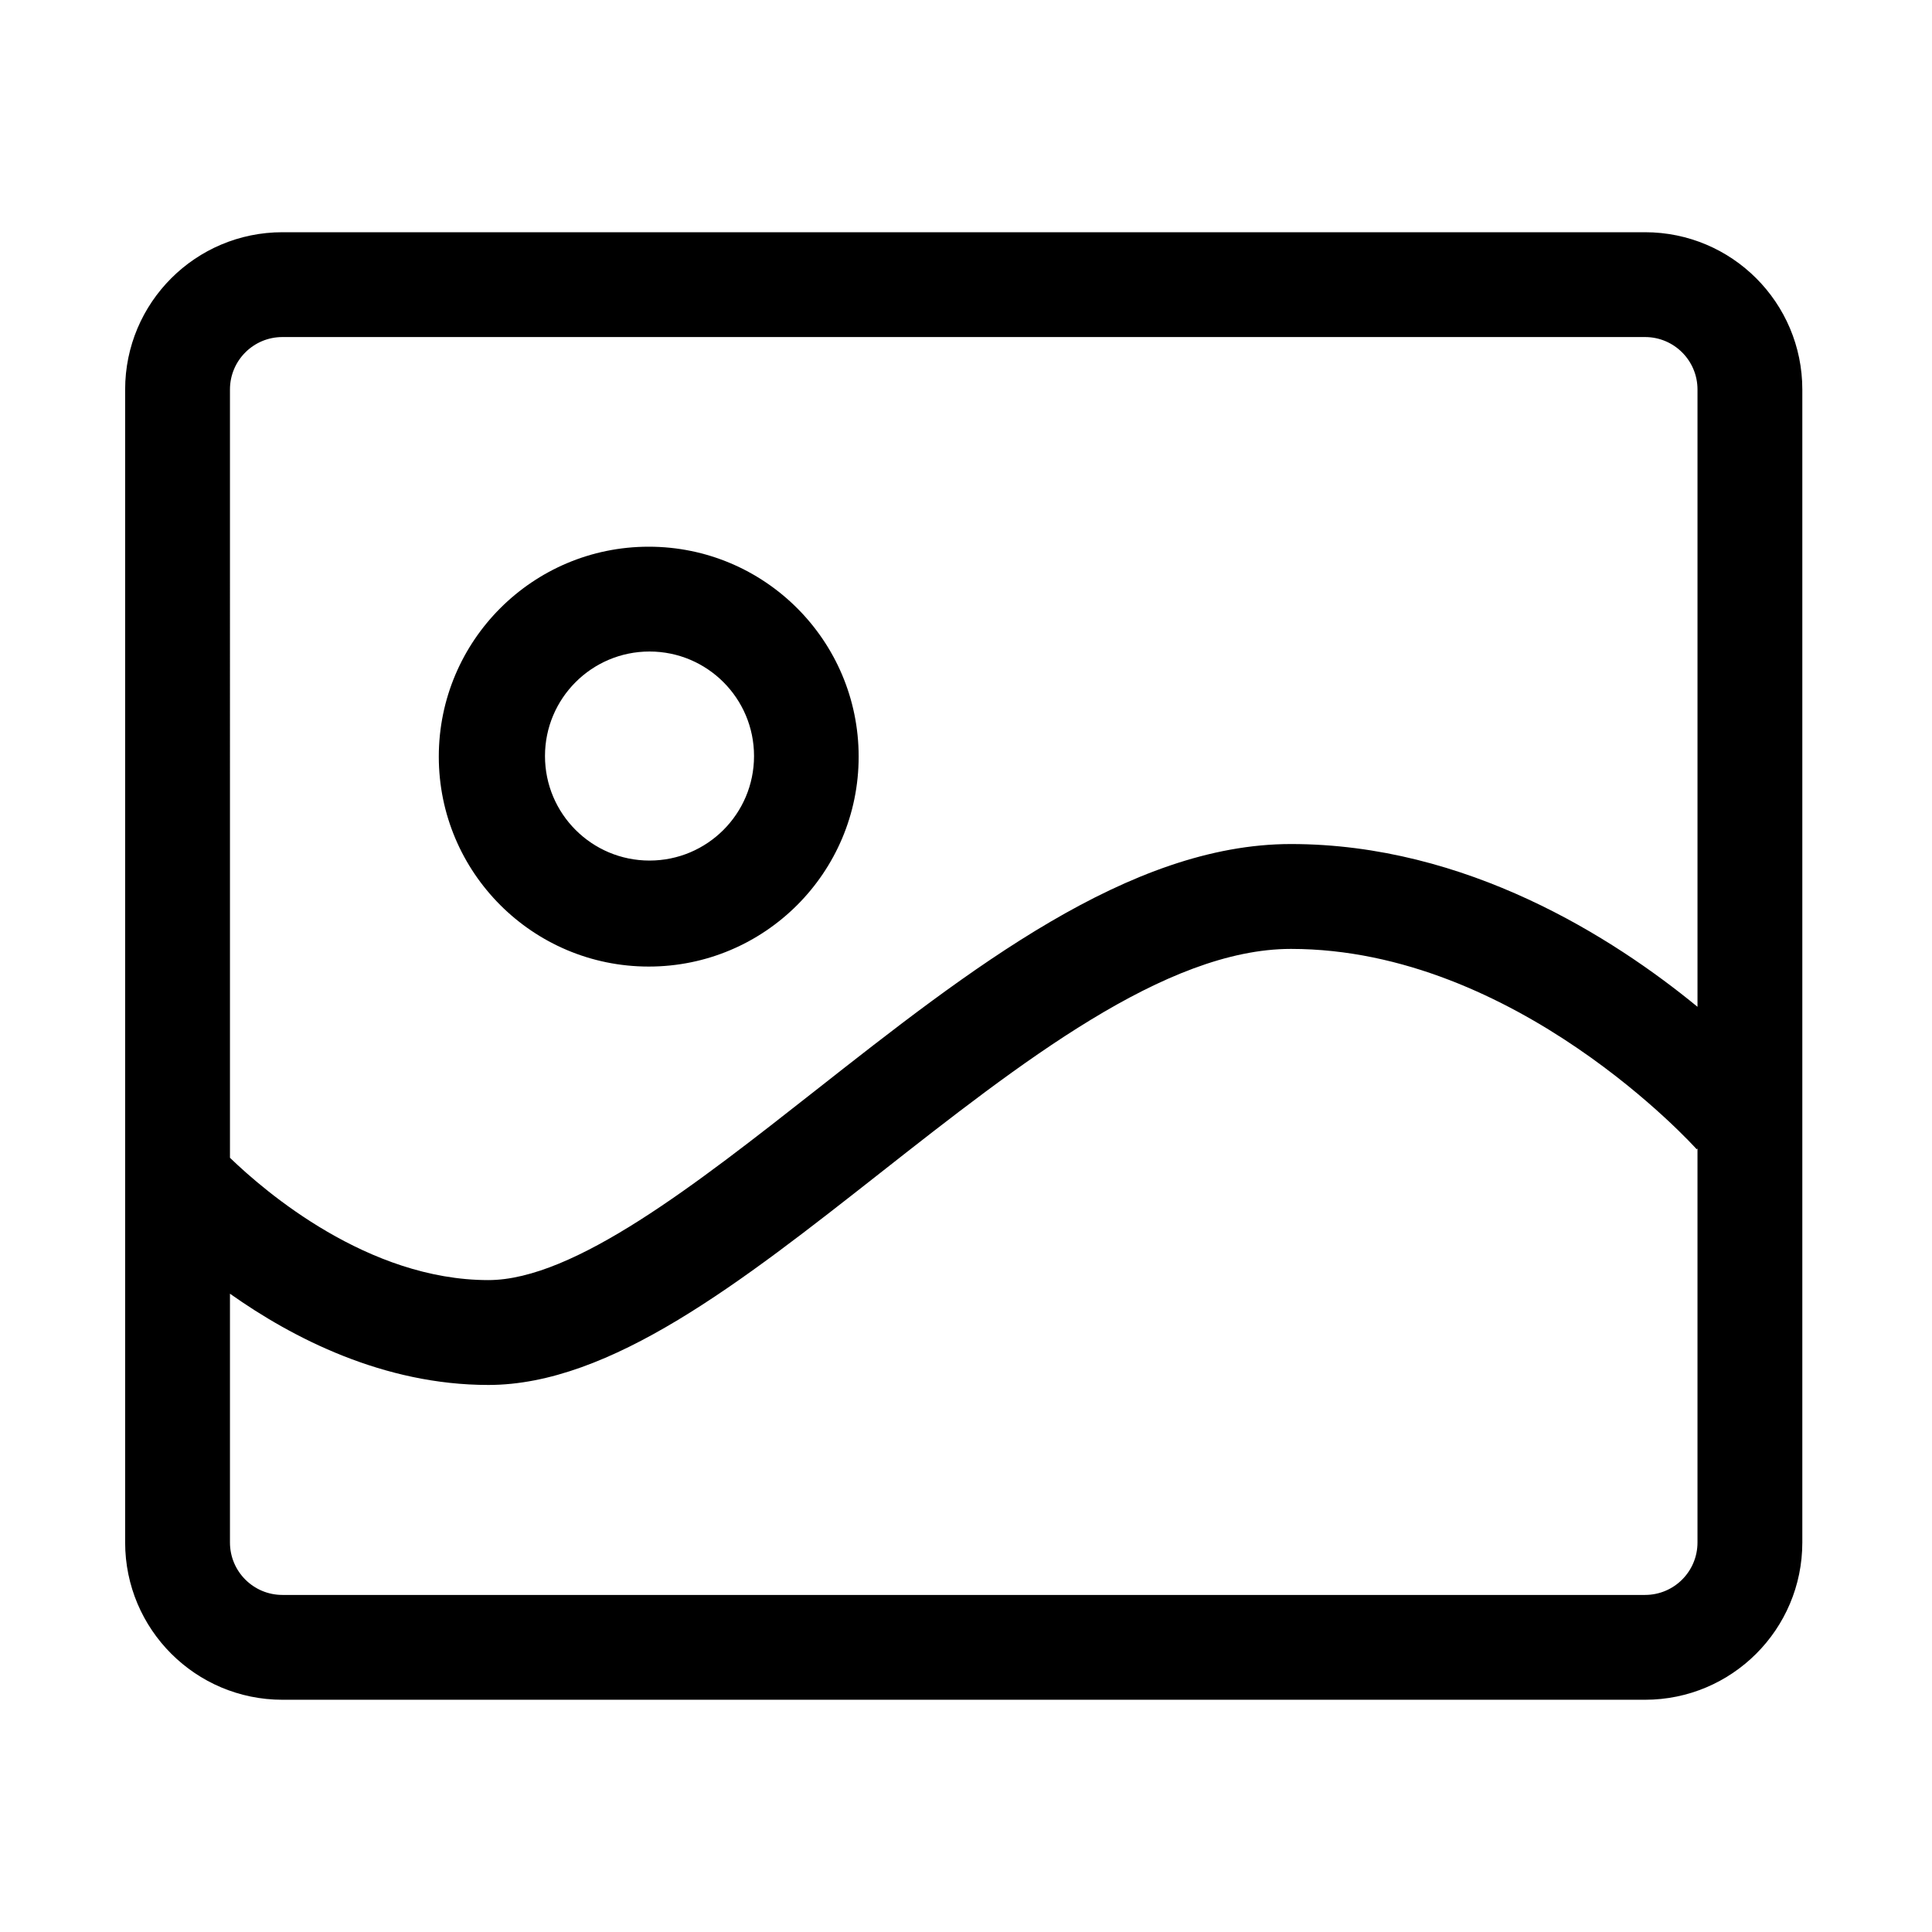 <?xml version="1.0" standalone="no"?><!DOCTYPE svg PUBLIC "-//W3C//DTD SVG 1.1//EN" "http://www.w3.org/Graphics/SVG/1.1/DTD/svg11.dtd"><svg class="icon" width="200px" height="200.00px" viewBox="0 0 1024 1024" version="1.1" xmlns="http://www.w3.org/2000/svg"><path fill="#000000" d="M871.898 123.085 149.702 123.085c-46.045 0-83.375 37.327-83.375 83.375l0 611.078c0 46.04 37.33 83.37 83.375 83.37l722.186 0c46.05 0 83.38-37.33 83.38-83.37L955.268 206.459C955.268 160.415 917.938 123.085 871.898 123.085L871.898 123.085 871.898 123.085zM149.682 178.642l722.236 0c15.35 0 27.79 12.45 27.79 27.792l0 327.194c-44.77-36.747-122.38-86.27-215.479-86.27-85.85 0-170.482 66.522-252.319 130.86-62.712 49.28-127.562 100.26-173.06 100.26-63.822 0-118.447-46.92-136.965-64.83L121.885 206.434C121.885 191.092 134.335 178.642 149.682 178.642L149.682 178.642 149.682 178.642zM871.918 845.348 149.682 845.348c-15.347 0-27.797-12.44-27.797-27.79l0-131.87c33.315 23.6 81.482 48.37 136.967 48.37 64.727 0 134.032-54.48 207.399-112.14 74.417-58.49 151.357-118.975 217.977-118.975 119.4 0 214.099 105.105 215.039 106.175l0.44-0.39 0 208.829C899.708 832.908 887.268 845.348 871.918 845.348L871.918 845.348 871.918 845.348zM343.839 512.299c61.455 0 111.267-49.815 111.267-111.267s-49.812-111.267-111.267-111.267c-61.452 0-111.267 49.815-111.267 111.267S282.387 512.299 343.839 512.299L343.839 512.299 343.839 512.299zM344.257 345.319c30.595 0 55.395 24.8 55.395 55.4s-24.8 55.395-55.395 55.395c-30.6 0-55.402-24.795-55.402-55.395C288.854 370.124 313.662 345.319 344.257 345.319L344.257 345.319 344.257 345.319z" /></svg>